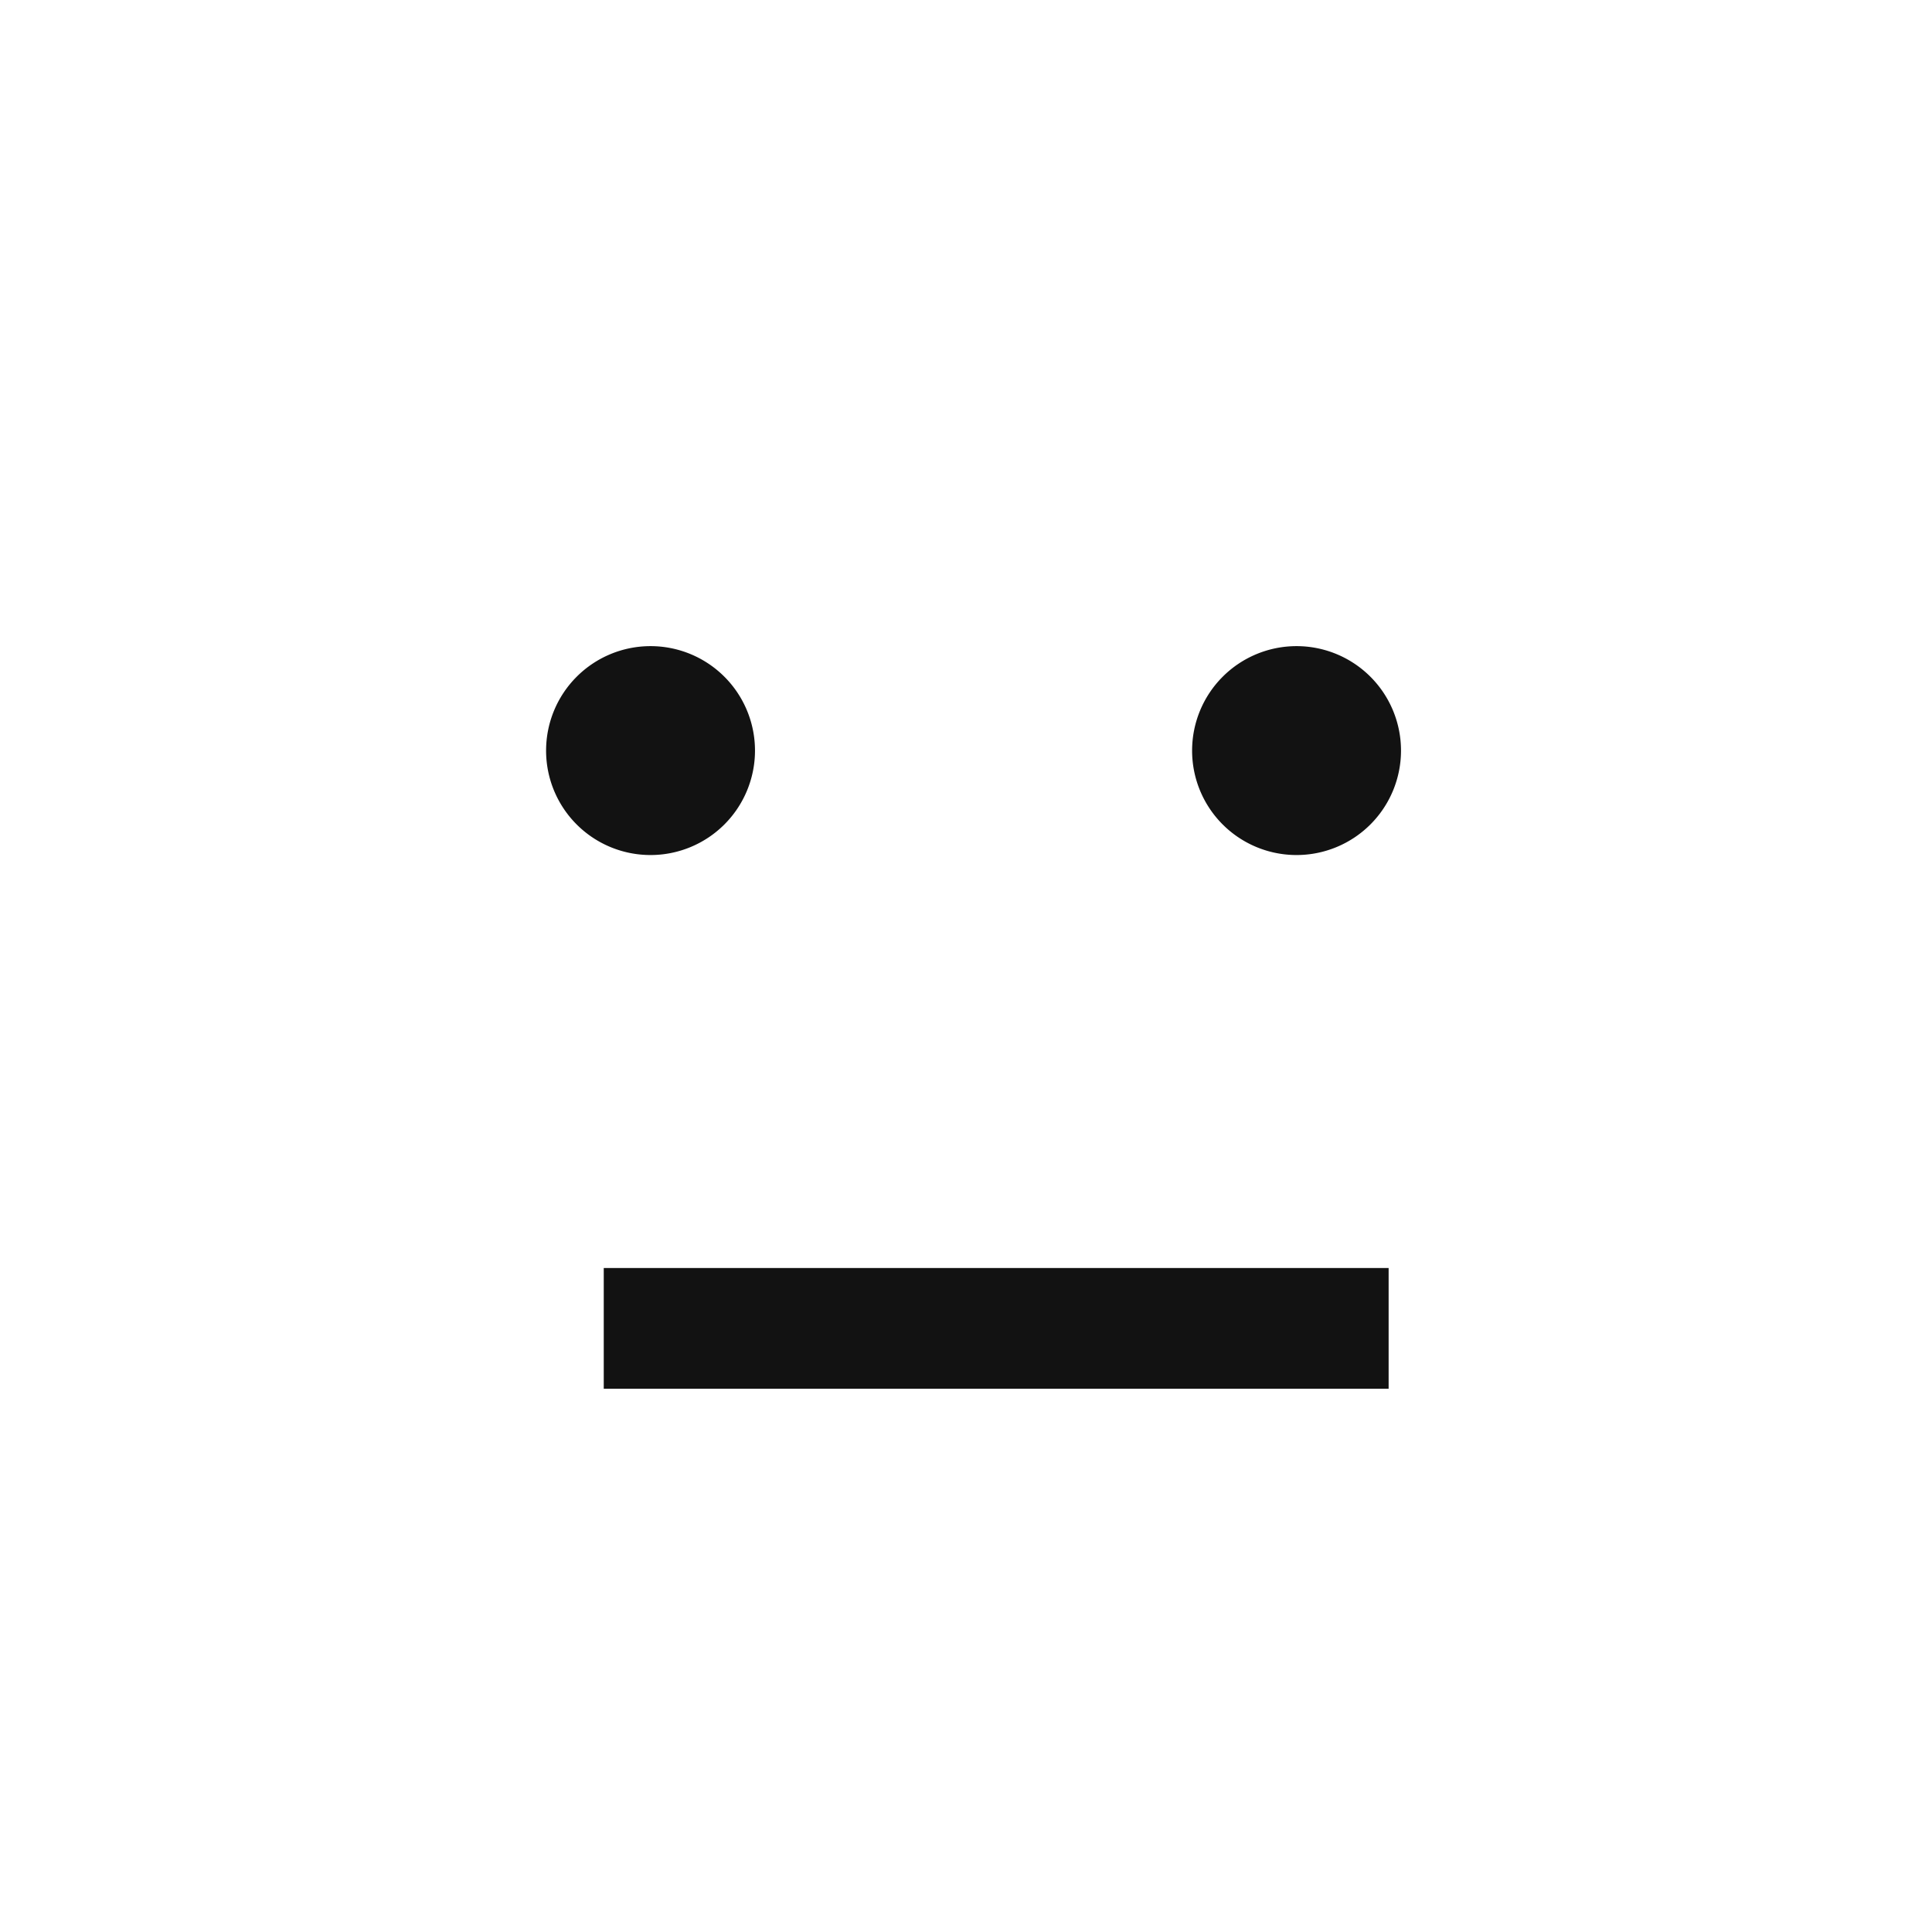 <svg id="Emoji_01" data-name="Emoji 01" xmlns="http://www.w3.org/2000/svg" xmlns:xlink="http://www.w3.org/1999/xlink" width="32" height="32" viewBox="0 0 32 32">
  <defs>
    <linearGradient x1="0.584" x2="0.439" y2="0.999" gradientUnits="objectBoundingBox">
      <stop offset="0" stop-color="#f9c172"/>
      <stop offset="1" stop-color="#f9d572"/>
    </linearGradient>
  </defs>
  <g data-name="Rating/Emojis/Single/State/Inactive">
    <circle cx="16" cy="16" r="16" fill="url(#linear-gradient)"/>
  </g>
  <path data-name="Fill Color" d="M.955,12.3v-2h13v2ZM10.7,1.73a1.73,1.73,0,1,1,1.73,1.73A1.729,1.729,0,0,1,10.7,1.73ZM0,1.73A1.73,1.73,0,1,1,1.73,3.46,1.729,1.729,0,0,1,0,1.73Z" transform="translate(9.045 10.702)" fill="#121212"/>
</svg>
